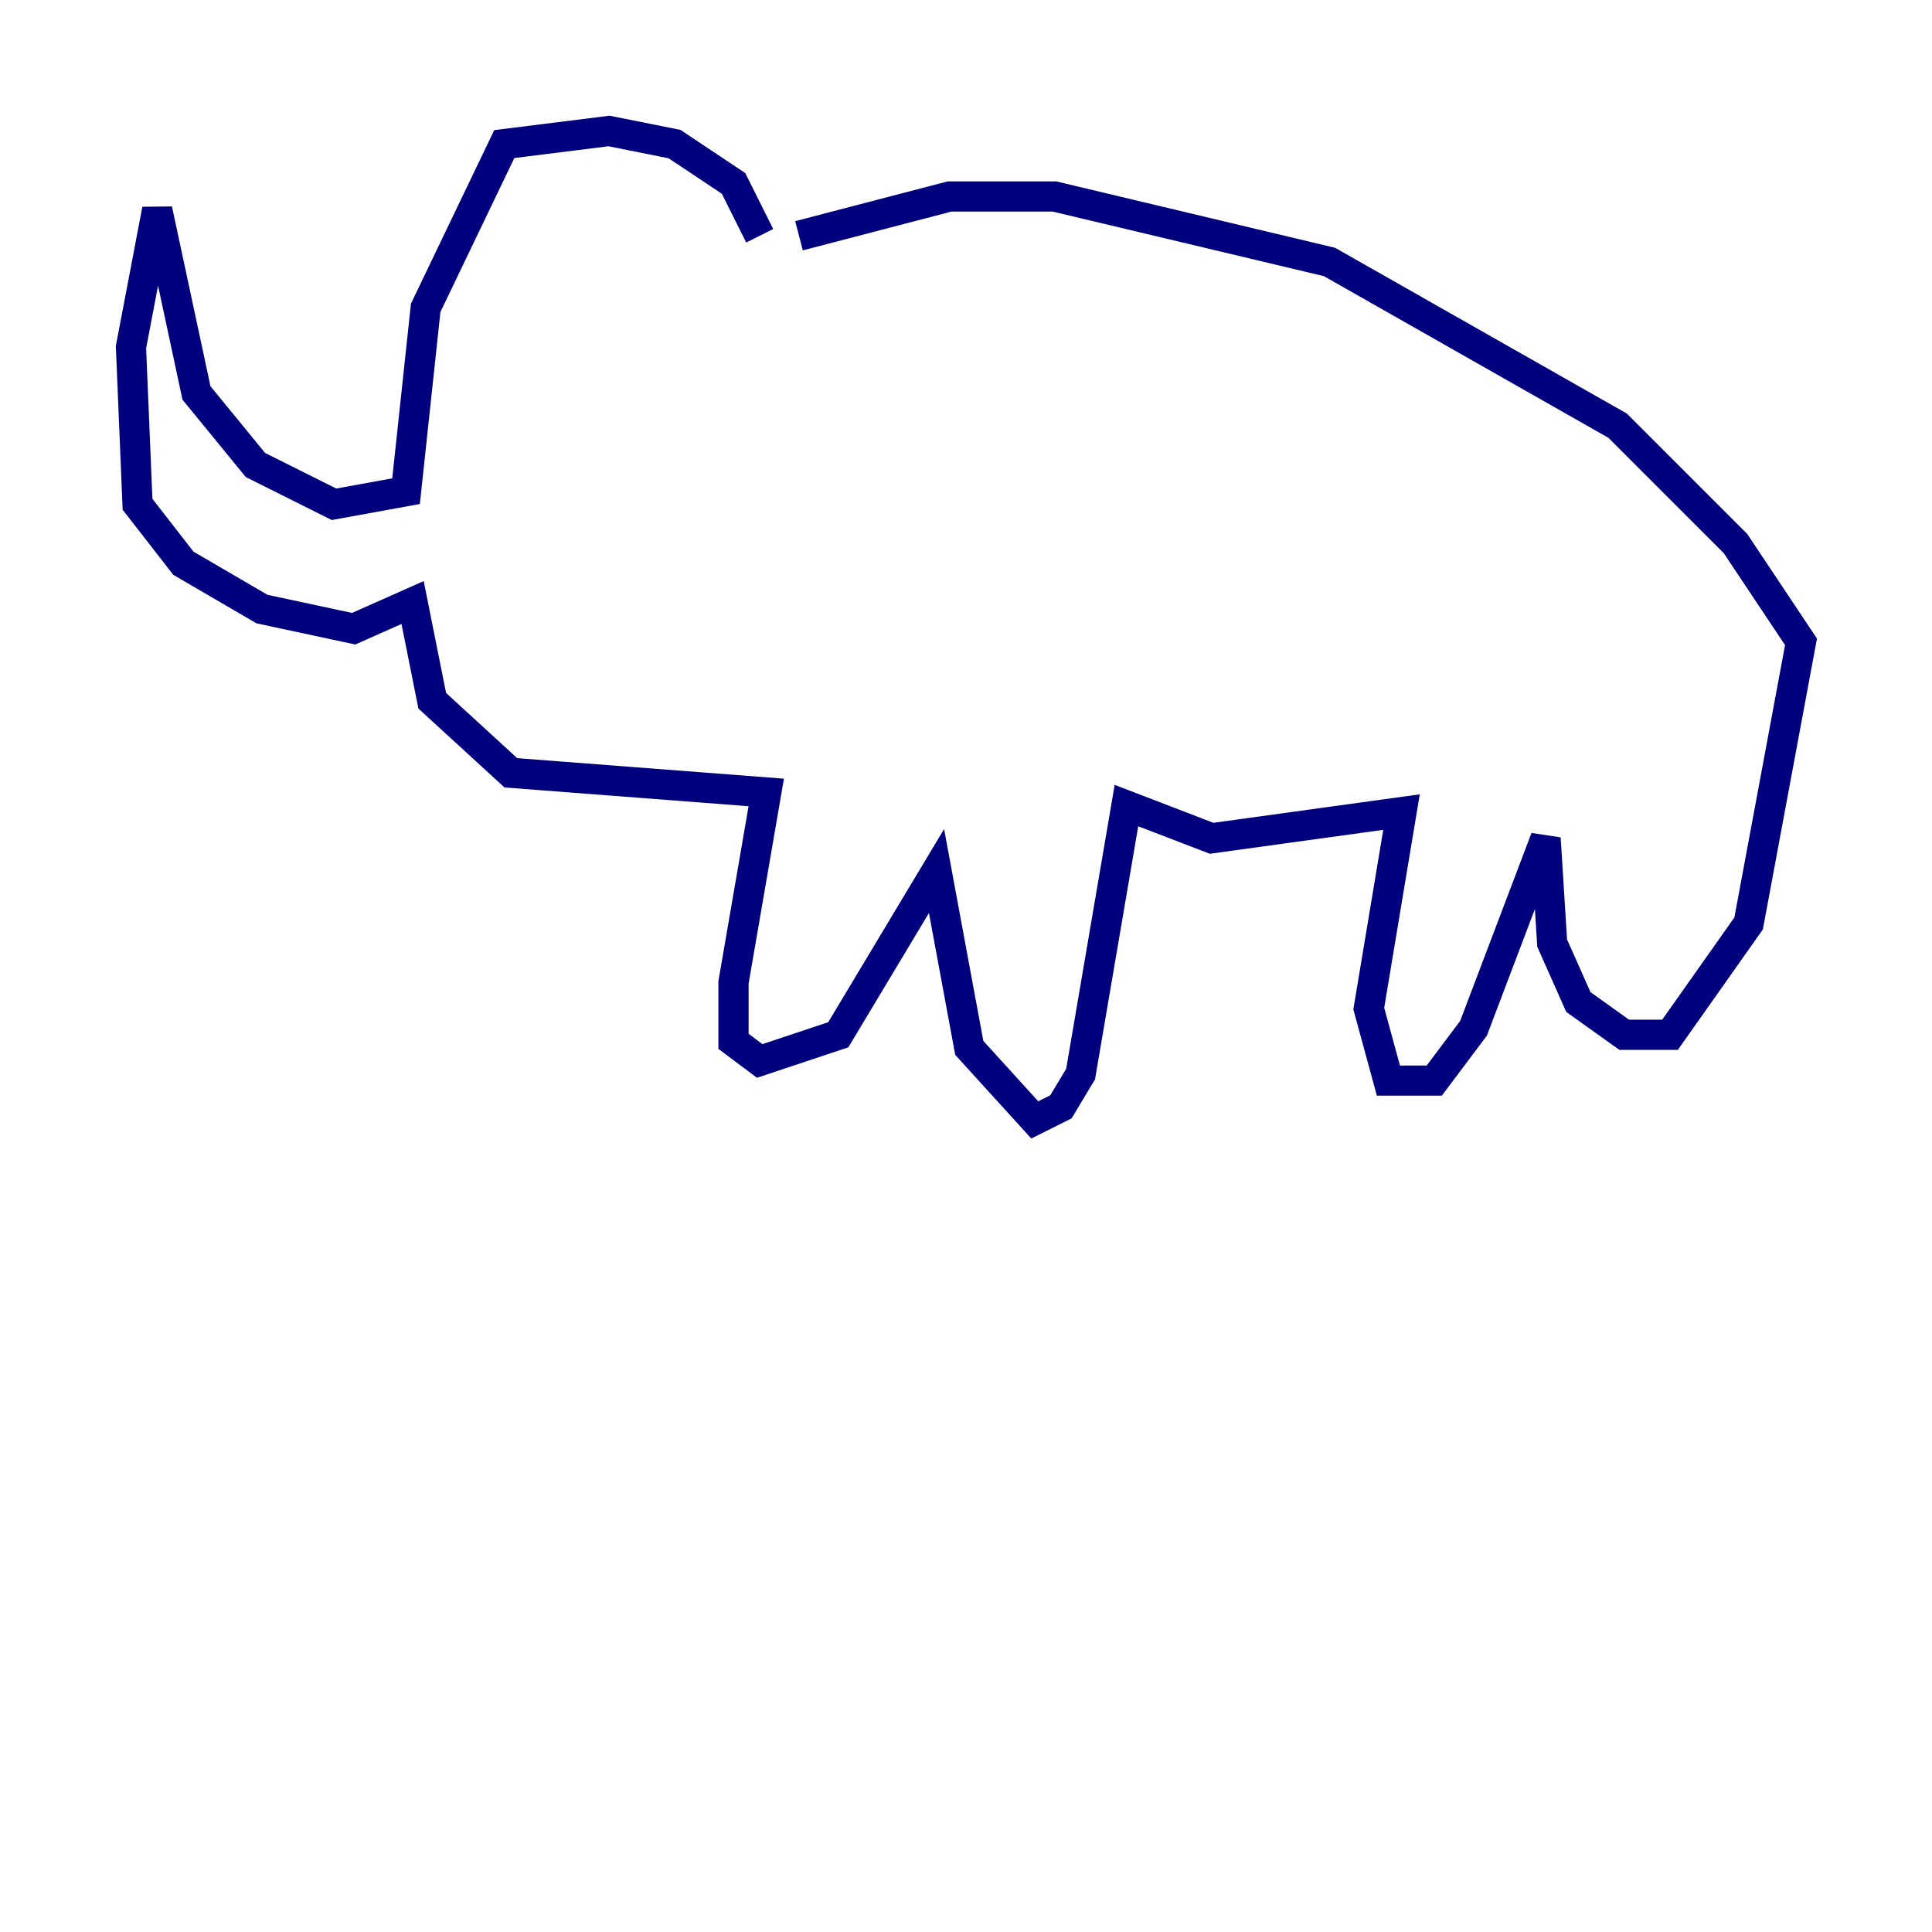 <?xml version="1.0" encoding="utf-8" ?>
<svg baseProfile="tiny" height="128" version="1.2" viewBox="0,0,128,128" width="128" xmlns="http://www.w3.org/2000/svg" xmlns:ev="http://www.w3.org/2001/xml-events" xmlns:xlink="http://www.w3.org/1999/xlink"><defs /><polyline fill="none" points="50.332,15.62 48.597,12.149 44.691,9.546 40.352,8.678 33.41,9.546 28.203,20.393 26.902,32.542 22.129,33.41 16.922,30.807 13.017,26.034 10.414,13.885 8.678,22.997 9.112,33.41 12.149,37.315 17.356,40.352 23.43,41.654 27.336,39.919 28.637,46.427 33.844,51.2 50.766,52.502 48.597,65.085 48.597,68.99 50.332,70.291 55.539,68.556 62.047,57.709 64.217,69.424 68.556,74.197 70.291,73.329 71.593,71.159 74.63,53.37 80.271,55.539 92.854,53.803 90.685,66.82 91.986,71.593 95.024,71.593 97.627,68.122 102.4,55.539 102.834,62.481 104.57,66.386 107.607,68.556 110.644,68.556 115.851,61.18 119.322,42.522 114.983,36.014 107.173,28.203 88.081,17.356 69.858,13.017 62.915,13.017 52.936,15.62" stroke="#00007f" stroke-width="2" /></svg>